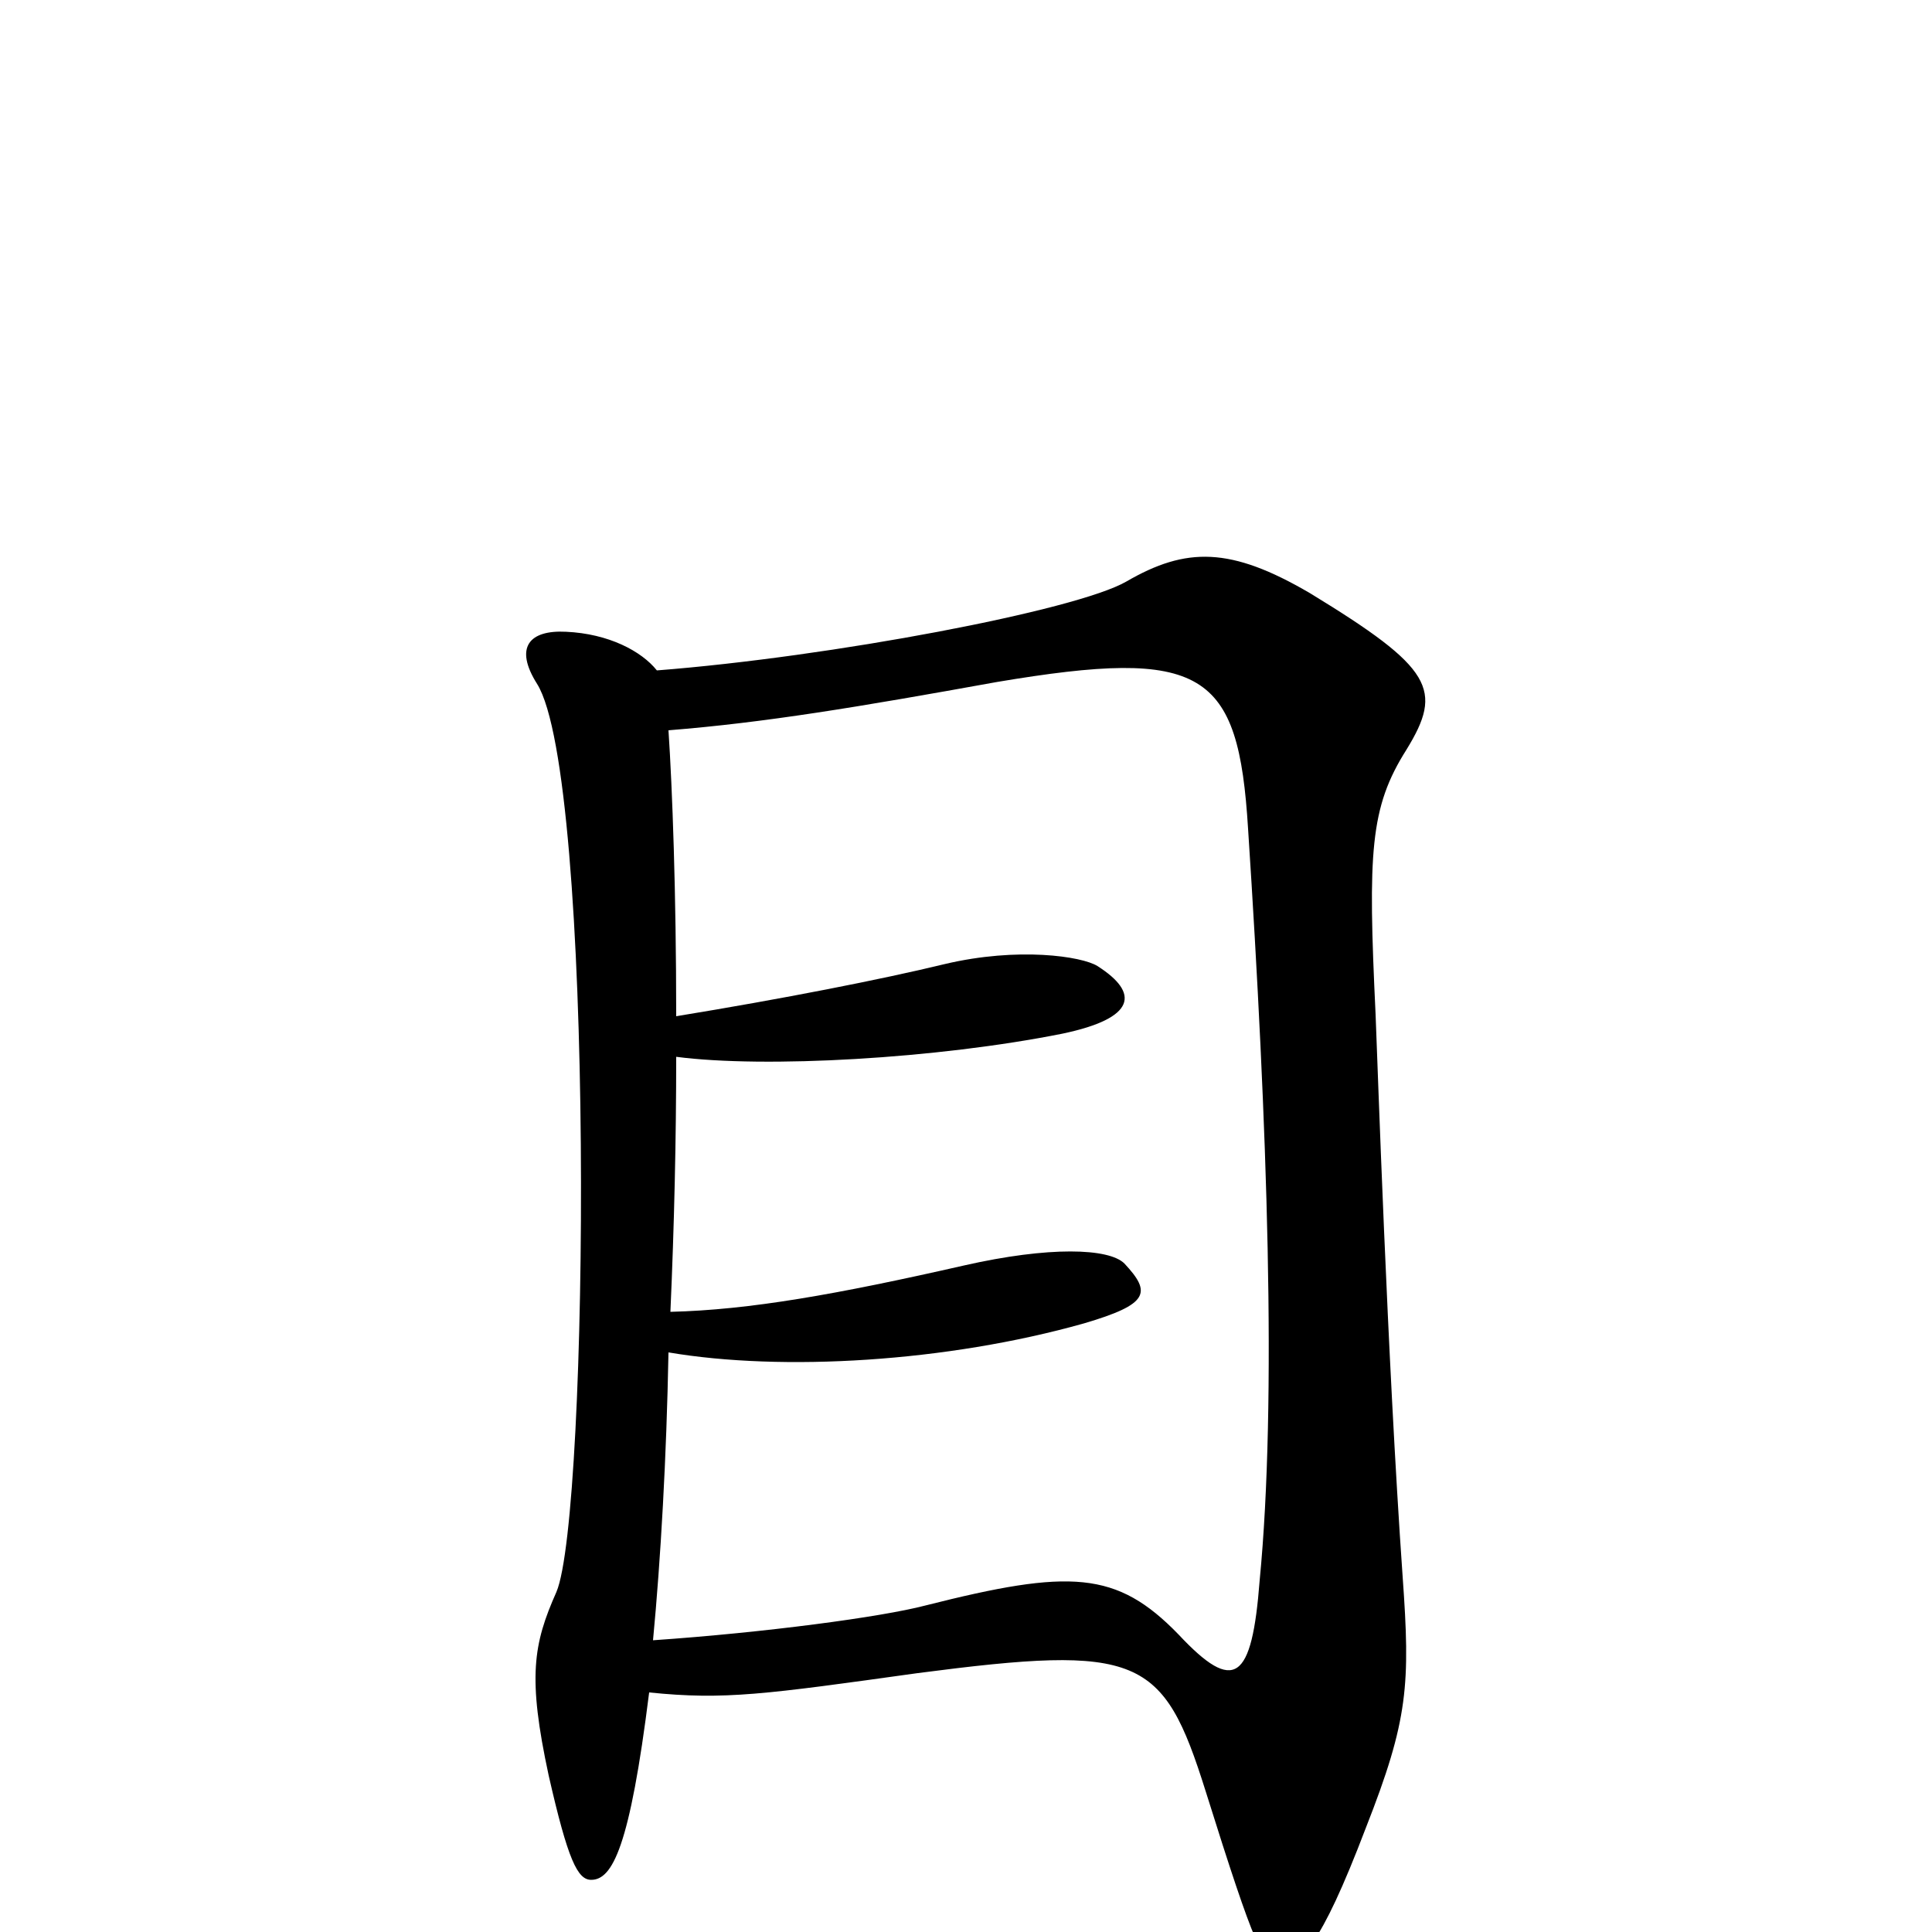 <svg xmlns="http://www.w3.org/2000/svg" viewBox="0 -1000 1000 1000">
	<path fill="#000000" d="M728 -612C747 -643 742 -654 678 -693C637 -717 614 -717 583 -699C557 -684 430 -660 340 -653C332 -663 315 -672 293 -673C274 -674 266 -665 278 -646C308 -598 305 -216 288 -176C276 -149 273 -132 284 -81C294 -37 299 -27 306 -27C317 -27 326 -44 336 -124C375 -120 396 -123 475 -134C590 -149 602 -143 624 -73C650 10 654 17 662 17C673 17 683 9 707 -54C729 -110 730 -128 726 -184C718 -298 713 -451 712 -475C708 -559 709 -582 728 -612ZM652 -182C648 -130 639 -123 610 -154C578 -187 554 -188 479 -169C456 -163 396 -155 338 -151C342 -193 345 -246 346 -300C405 -290 490 -295 561 -315C595 -325 596 -331 582 -346C574 -354 543 -355 499 -345C433 -330 388 -322 347 -321C349 -366 350 -411 350 -453C396 -447 485 -452 550 -465C588 -473 590 -486 568 -500C560 -505 527 -510 489 -501C456 -493 405 -483 350 -474C350 -538 348 -592 346 -622C396 -626 444 -634 516 -647C623 -665 641 -653 646 -571C656 -418 661 -275 652 -182Z"/>
</svg>